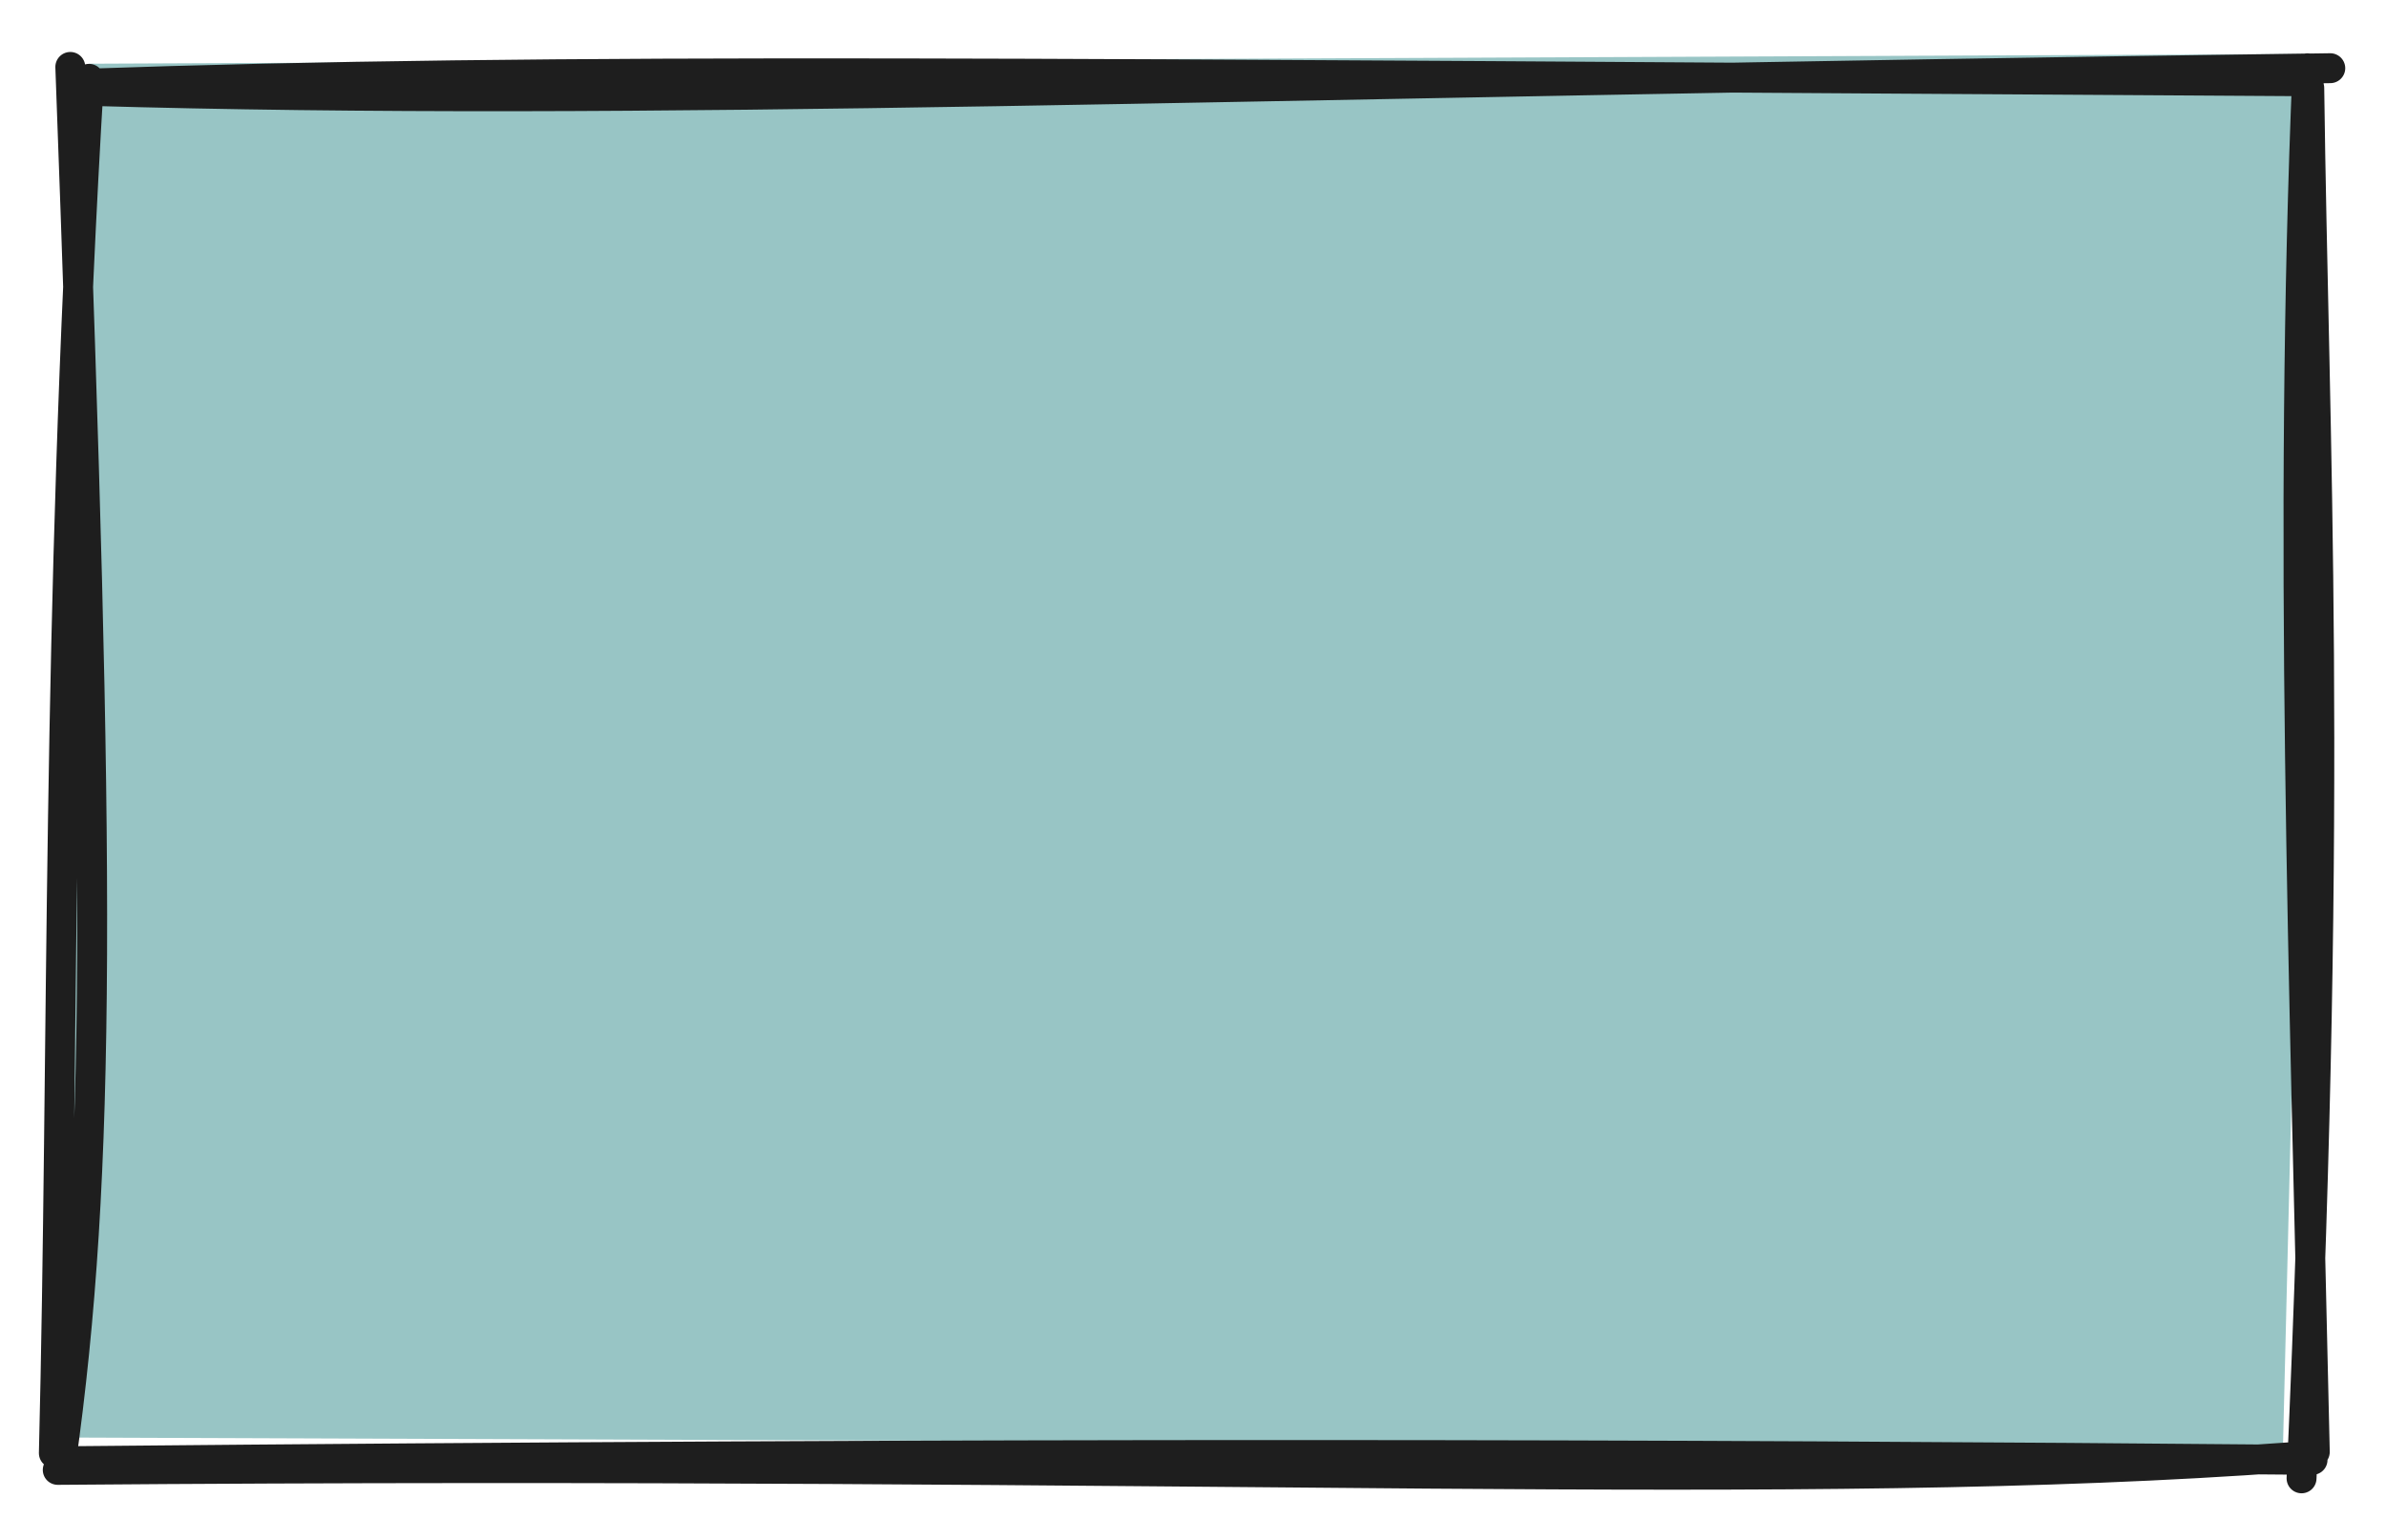 <svg version="1.1" xmlns="http://www.w3.org/2000/svg" viewBox="0 0 319 206" width="319" height="206" class="excalidraw-svg">
  <!-- svg-source:excalidraw -->
  <!-- payload-type:application/vnd.excalidraw+json --><!-- payload-version:2 --><!-- payload-start -->eyJ2ZXJzaW9uIjoiMSIsImVuY29kaW5nIjoiYnN0cmluZyIsImNvbXByZXNzZWQiOnRydWUsImVuY29kZWQiOiJ4nHVSy07DMFx1MDAxMLz3K6JwpTSvJm2PXHUwMDE0kHpcdTAwMDBcdFxuQlx1MDAwMnFw401i4tohdvqg6r9ju6VOI5AlS57Z3dlcdTAwMWTvruc4rtxW4E5cdTAwMWNcdTAwMTc2KaJcdTAwMDTXaO1eanxcdTAwMDW1IJwpKjBvwZs6NZGoqiaDXHUwMDAxX1xiglx0YldLfEhcdTAwMDBcbktgUqiQd/V2nJ25W1x1MDAxMjWkXHUwMDEysZyCSTCUVfHDLvjAmVx1MDAxMUyCeFx1MDAxNIbByD9cdTAwMDVcdTAwMTCGYWNa8WwpXCJuVFx1MDAwYlx1MDAxMrBcIjJEXHUwMDA1WEZD7luRr5vN19Pijq1envMge7zHnzY9I5TO5ZaaTlx1MDAwNVdWWE7ImpfwSrAsXHUwMDE0XHUwMDFidfD/smre5Fx1MDAwNVx1MDAwMyF+PTQor1BK5FZP7Hkn9GDLxLGInq/vx9ZcdTAwMTWd0lx1MDAwZsK4oz7llNda/cJcdTAwMDd9rP5cdTAwMDKlZa6aYNjGjEfT4XRoY9bHmYLx+IRcdTAwMTVA8kLqXHUwMDA2Ry0xMMb6kVx1MDAxN8fJOG59hpaoZtj8+4e1s0ZLmOlcdTAwMTTWUNr2hOGjJ2fEQlx1MDAxM7etXHUwMDE1sqWaXG6jw7f6SeCFcVx1MDAxOCaRlyQnnlx1MDAxMlZ2y1GelnZcdTAwMTNcZrpXtymqXHUwMDE3eC5VSUVcdTAwMWZ2VM1A8Jx8w1lcdTAwMTl3RWB9/YeJWaSO56qgvamnVlx1MDAwN3TPu31v/1x1MDAwMyo/22IifQ==<!-- payload-end -->
  <defs>
    <style class="style-fonts">
      @font-face {
        font-family: "Virgil";
        src: url("https://excalidraw.com/Virgil.woff2");
      }
      @font-face {
        font-family: "Cascadia";
        src: url("https://excalidraw.com/Cascadia.woff2");
      }
      @font-face {
        font-family: "Assistant";
        src: url("https://excalidraw.com/Assistant-Regular.woff2");
      }
    </style>
    
  </defs>
  <g stroke-linecap="round" transform="translate(10 10) rotate(0 149.5 93)"><path d="M1.91 -1.48 L299.74 -2.78 L295.23 183.34 L-2.22 182.24" stroke="none" stroke-width="0" fill="#98C5C5"/><path d="M1.72 2.15 C76.77 4.31, 150.6 1.14, 301.55 -0.88 M0.7 1.22 C65.65 -1.03, 127.61 -0.16, 298.69 0.87 M298.74 1.76 C299.36 49.55, 301.94 94.26, 297.71 187.7 M298.5 -0.87 C295.91 60.61, 298.11 121.68, 299.48 184.17 M296.32 184.87 C229.49 189.75, 154.09 185.3, -2.28 186.57 M299.18 185.23 C212.15 184.44, 124.38 184.23, -0.02 185.4 M-2.8 184.33 C-1.46 130.27, -2.45 72.96, 1.9 0.54 M-1.89 185.8 C3.65 146.47, 3.35 105.79, -0.6 -1.05" stroke="#1e1e1e" stroke-width="4" fill="none"/></g></svg>